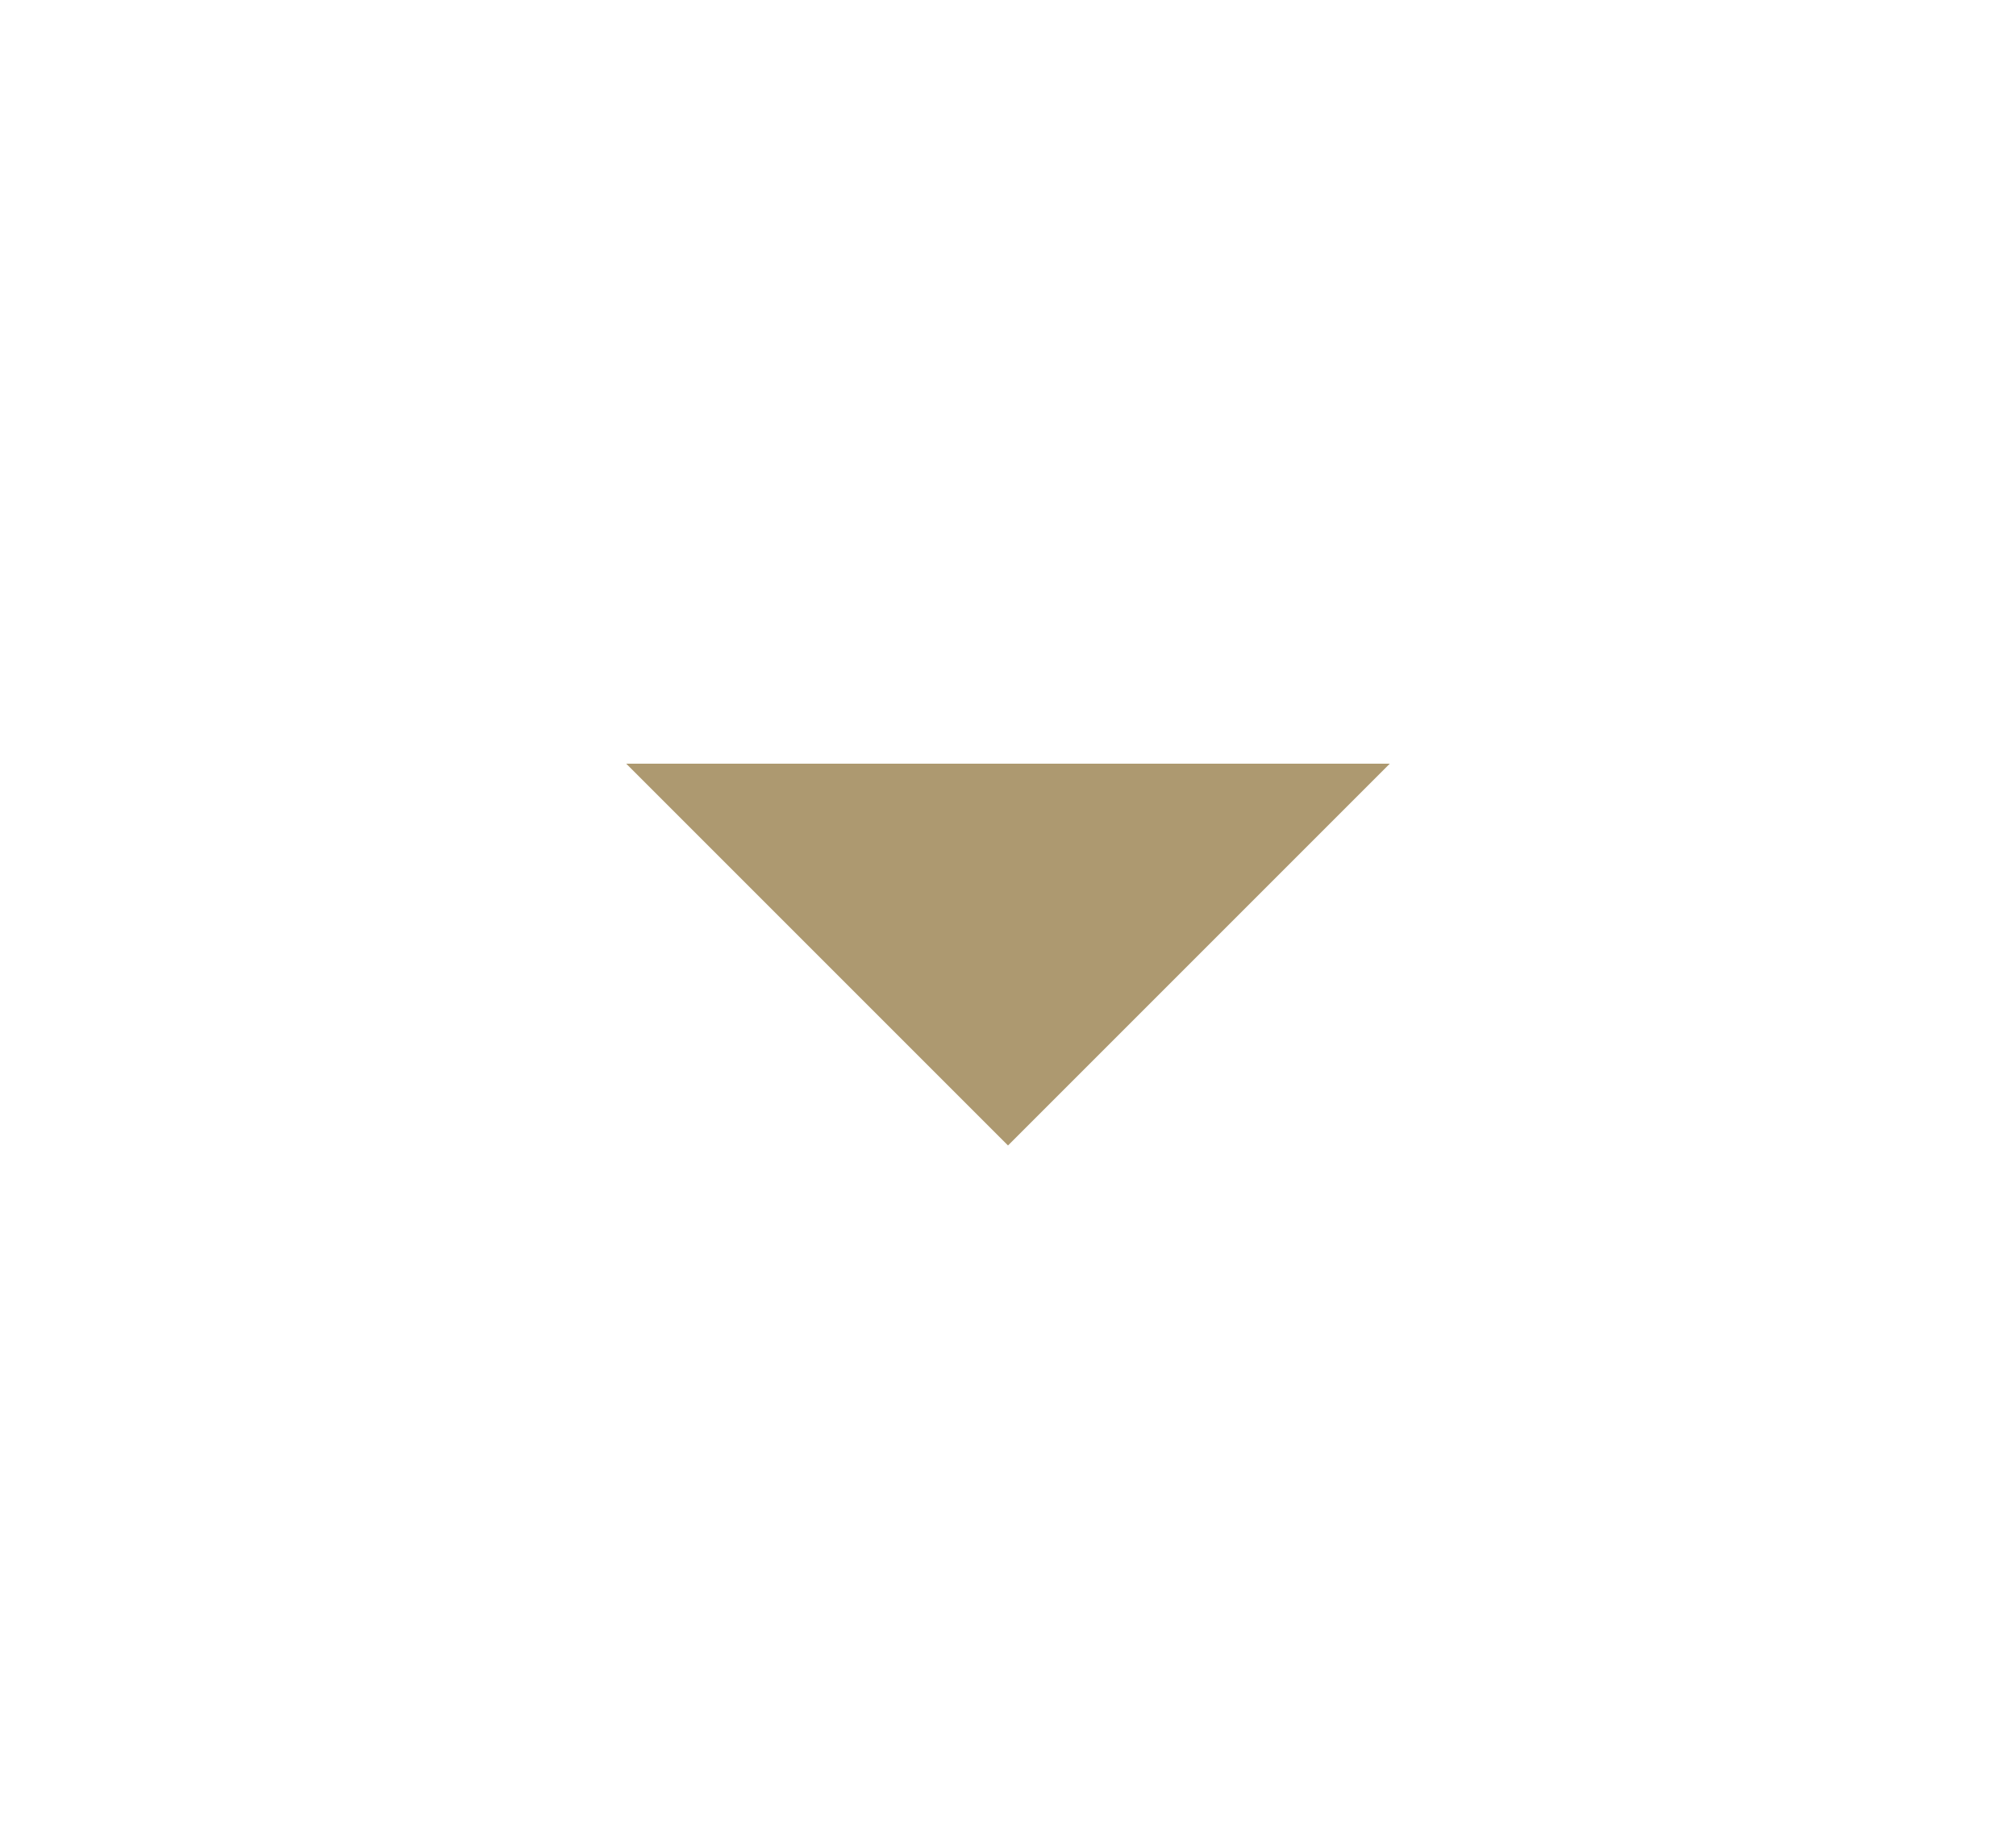  <svg
    xmlns="http://www.w3.org/2000/svg"
    height="20px"
    viewBox="0 0 24 24"
    width="22px"
    fill="#AD9970"
    >
    <path d="M0 0h24v24H0V0z" fill="none" />
    <path d="M7 10l5 5 5-5H7z" />
</svg>
